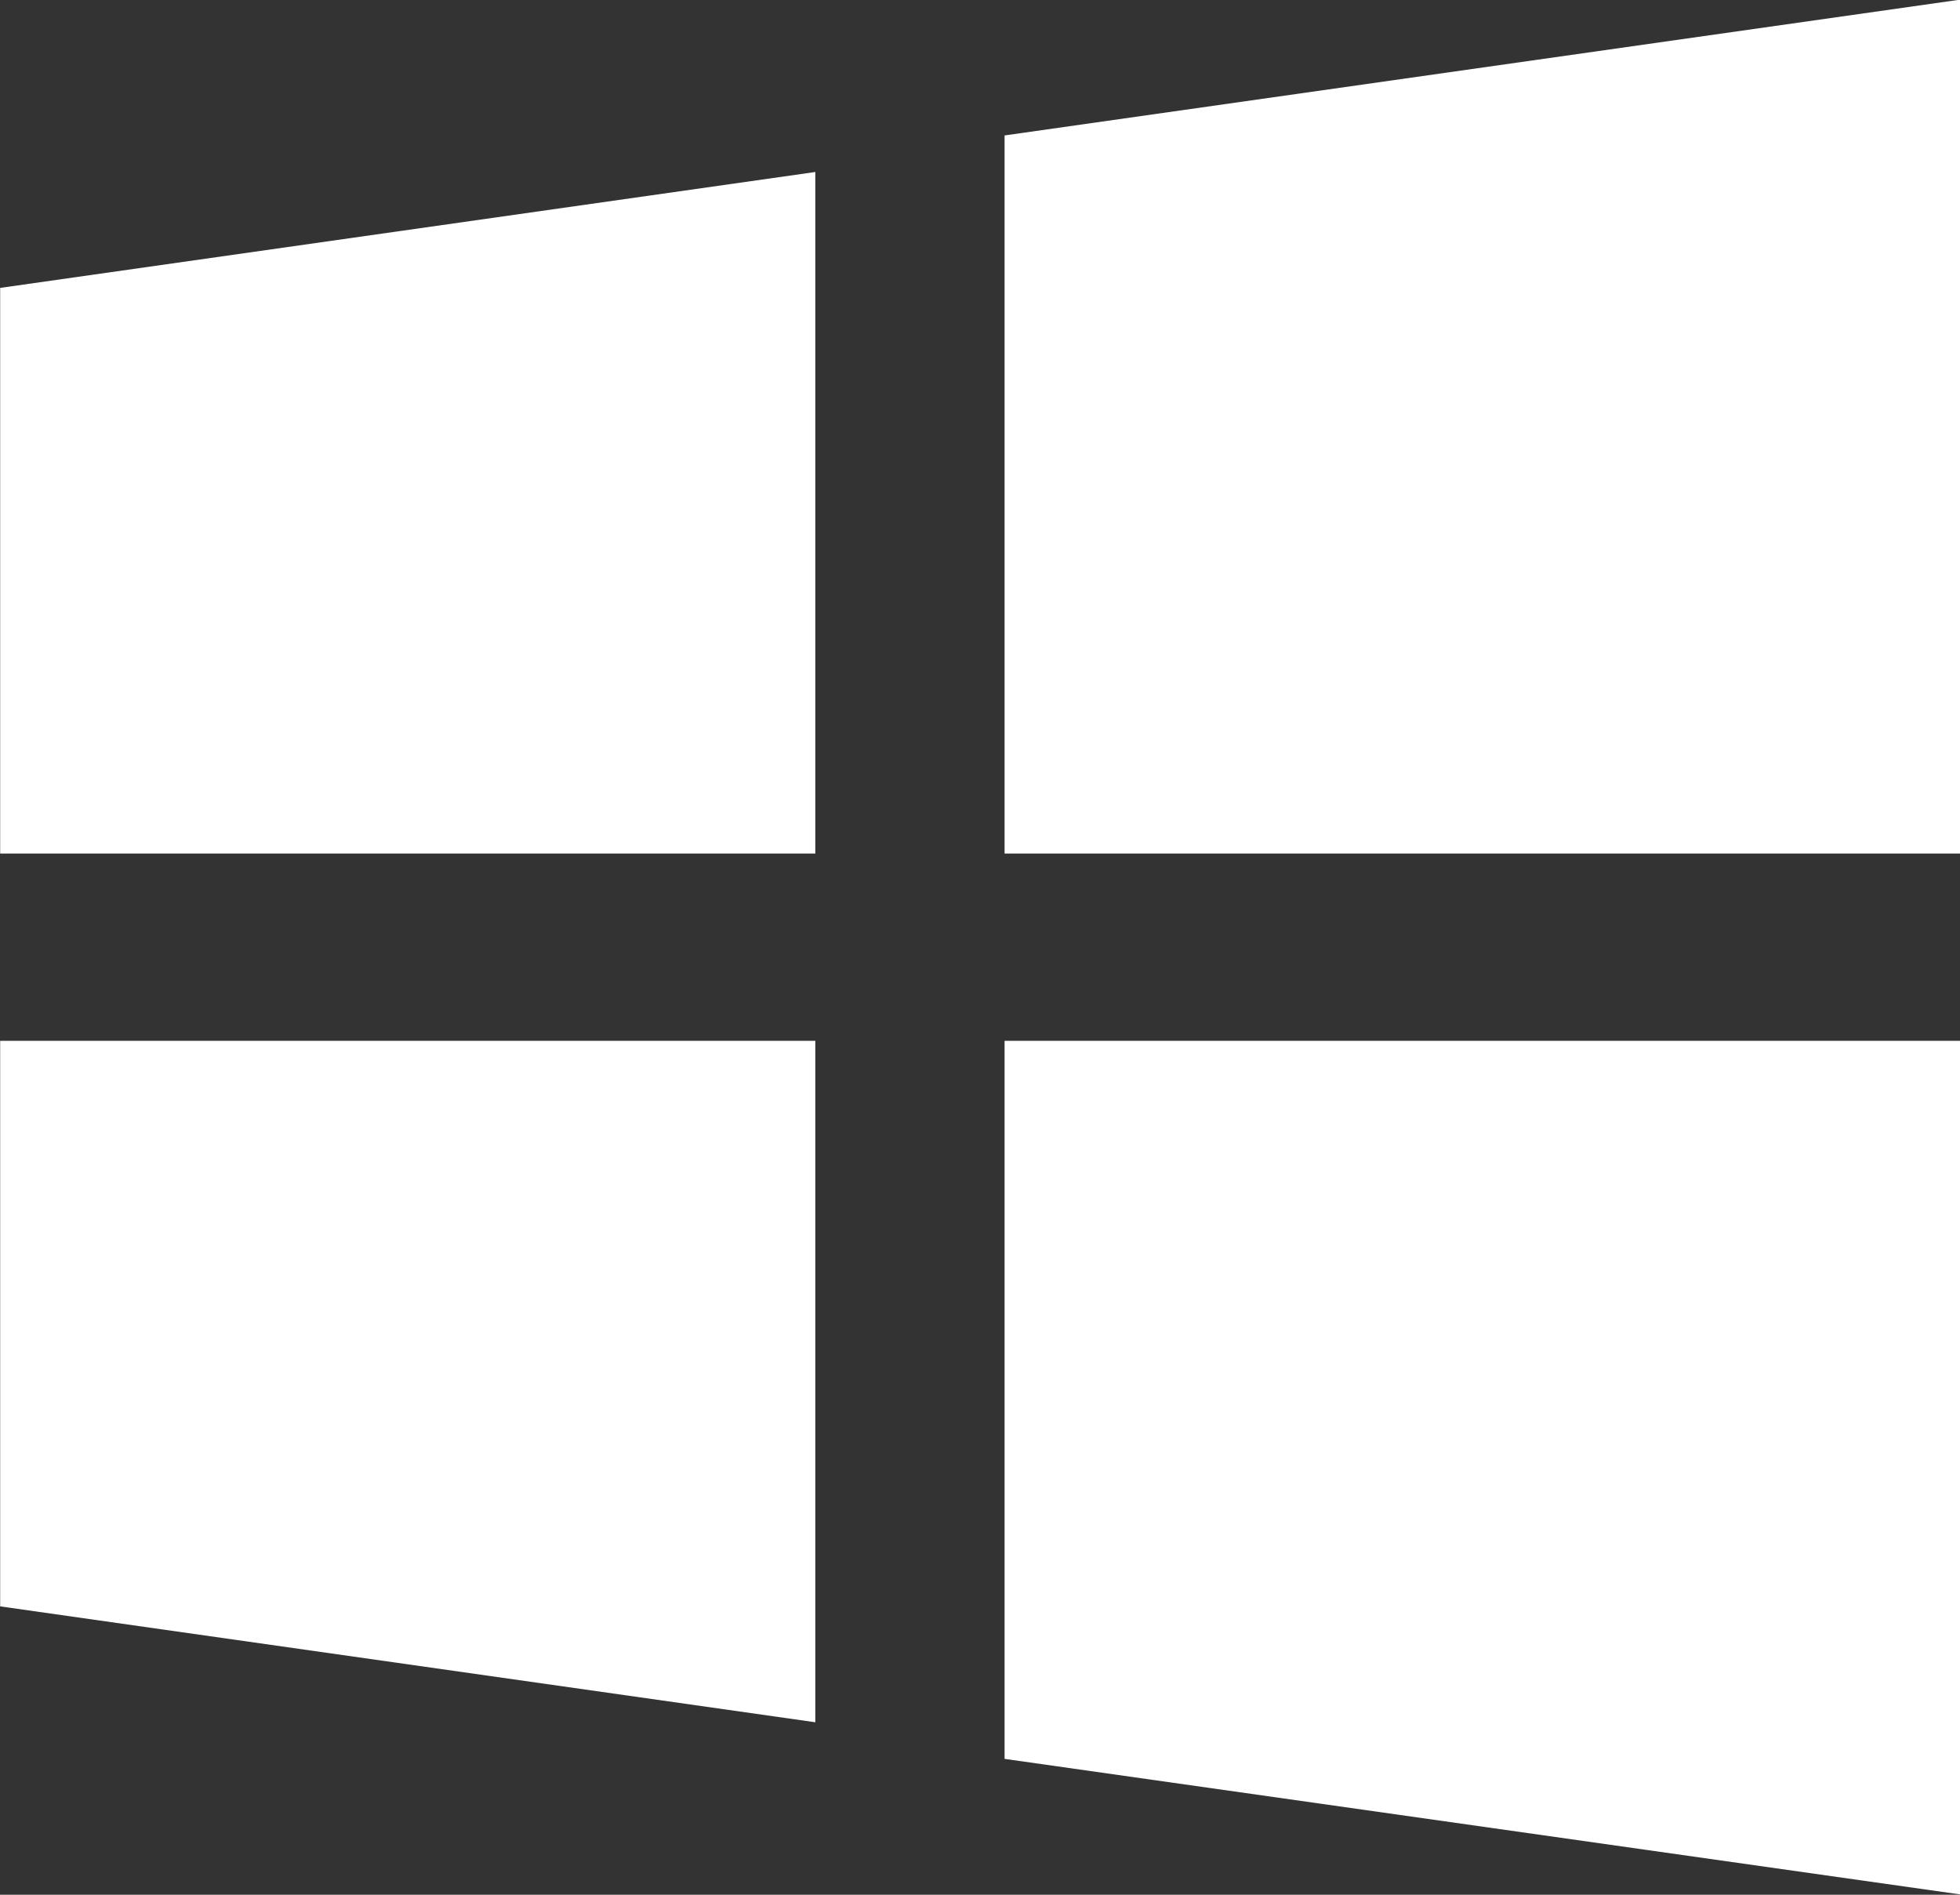 <svg xmlns="http://www.w3.org/2000/svg" width="60" height="58">
    <rect width="100%" height="100%" fill="#333333" stroke="none"/>
    <path fill="#FFF" fill-rule="evenodd" d="M30.752 53.841V31.86h29.261v26.131l-29.261-4.15zm0-49.695L60.013-.012v26.14H30.752V4.146zM.005 31.86h24.954v20.86L.005 49.173V31.86zm0-23.047l24.954-3.548v20.863H.005V8.813z"/>
</svg>
